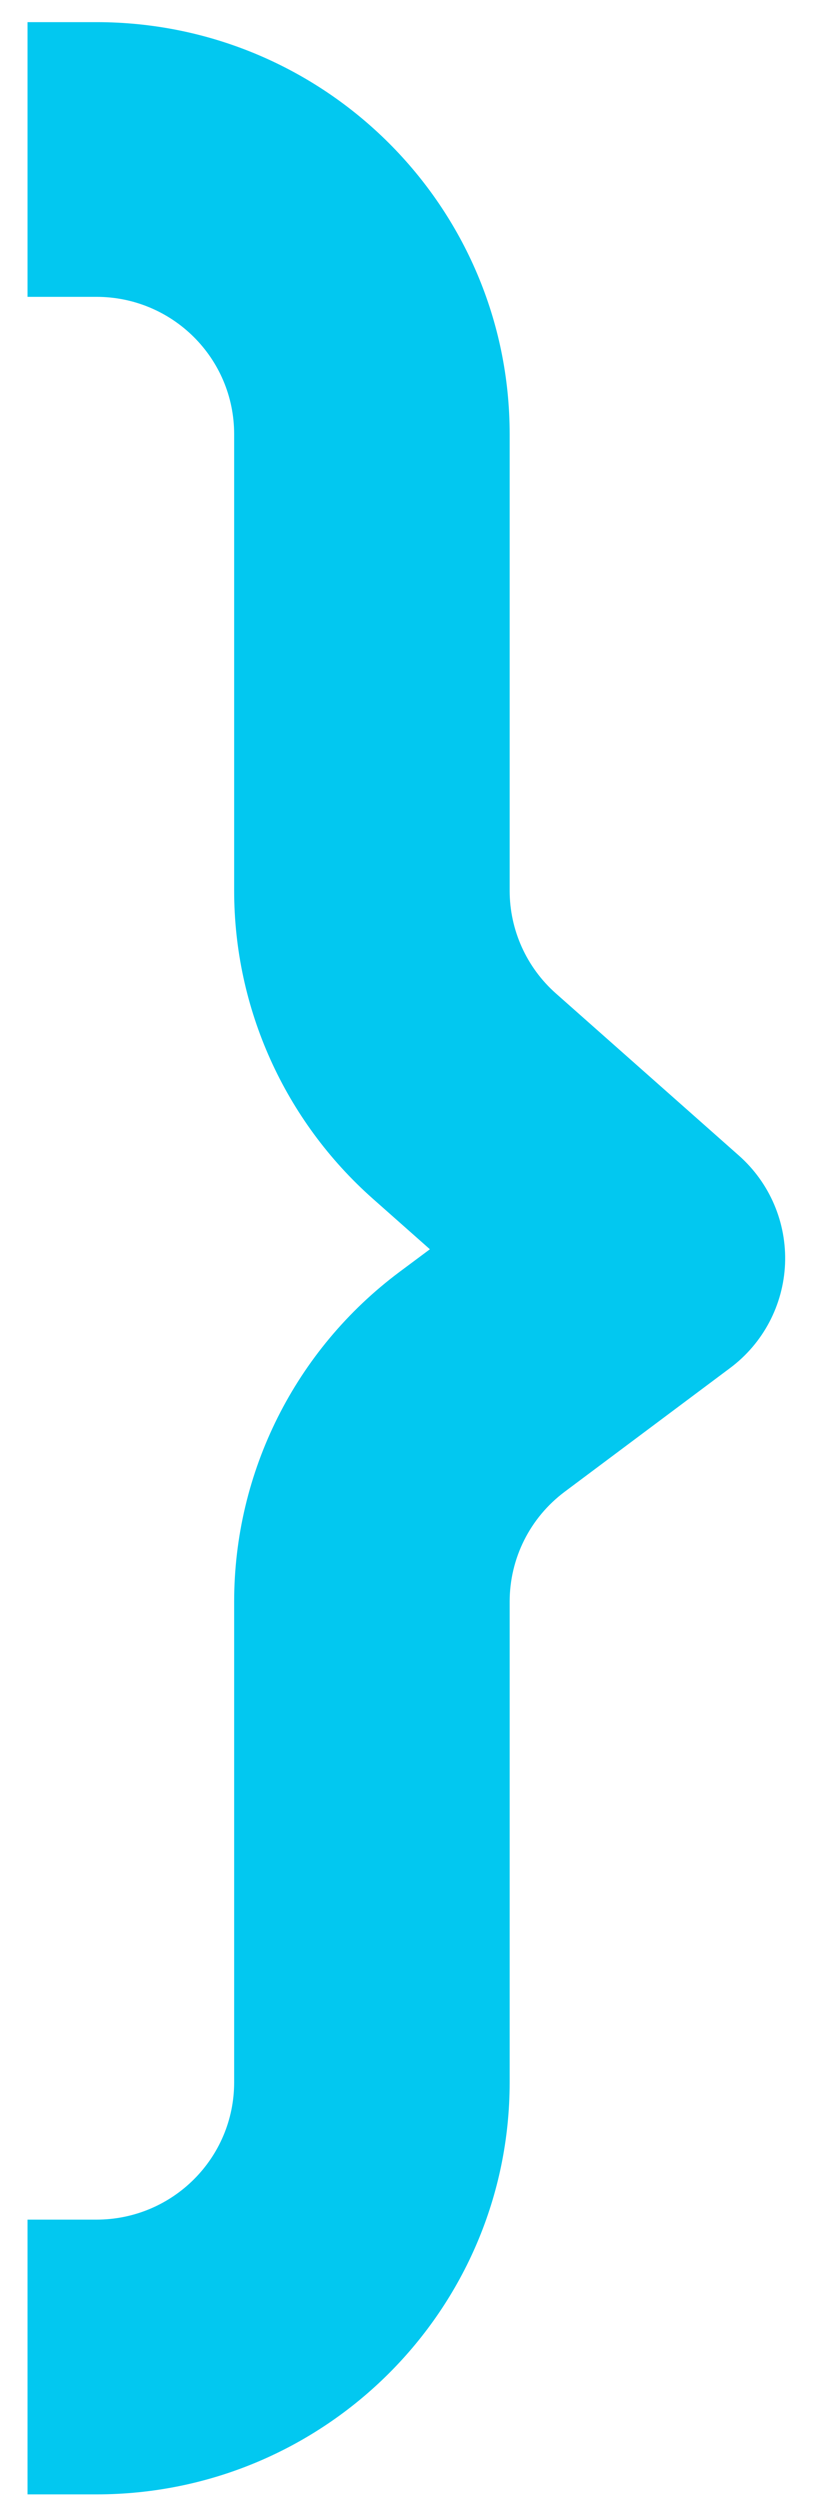 <?xml version="1.0" encoding="UTF-8" standalone="no"?><svg width='20' height='61' viewBox='0 0 20 61' fill='none' xmlns='http://www.w3.org/2000/svg'>
<path fill-rule='evenodd' clip-rule='evenodd' d='M2.354 54.159H0.672V60.863H2.354C7.927 60.863 12.446 56.36 12.446 50.808V39.08C12.446 38.023 12.943 37.031 13.792 36.397L17.827 33.381C18.635 32.779 19.128 31.846 19.171 30.84C19.212 29.834 18.799 28.864 18.044 28.196L13.575 24.24C12.857 23.604 12.446 22.691 12.446 21.733V10.594C12.446 5.041 7.927 0.54 2.354 0.54H0.672V7.243H2.354C4.213 7.243 5.718 8.741 5.718 10.594V21.733C5.718 24.605 6.95 27.34 9.106 29.25L10.498 30.482L9.754 31.036C7.213 32.934 5.718 35.913 5.718 39.08V50.808C5.718 52.66 4.213 54.159 2.354 54.159Z' fill='#02C8F0'/>
</svg>
